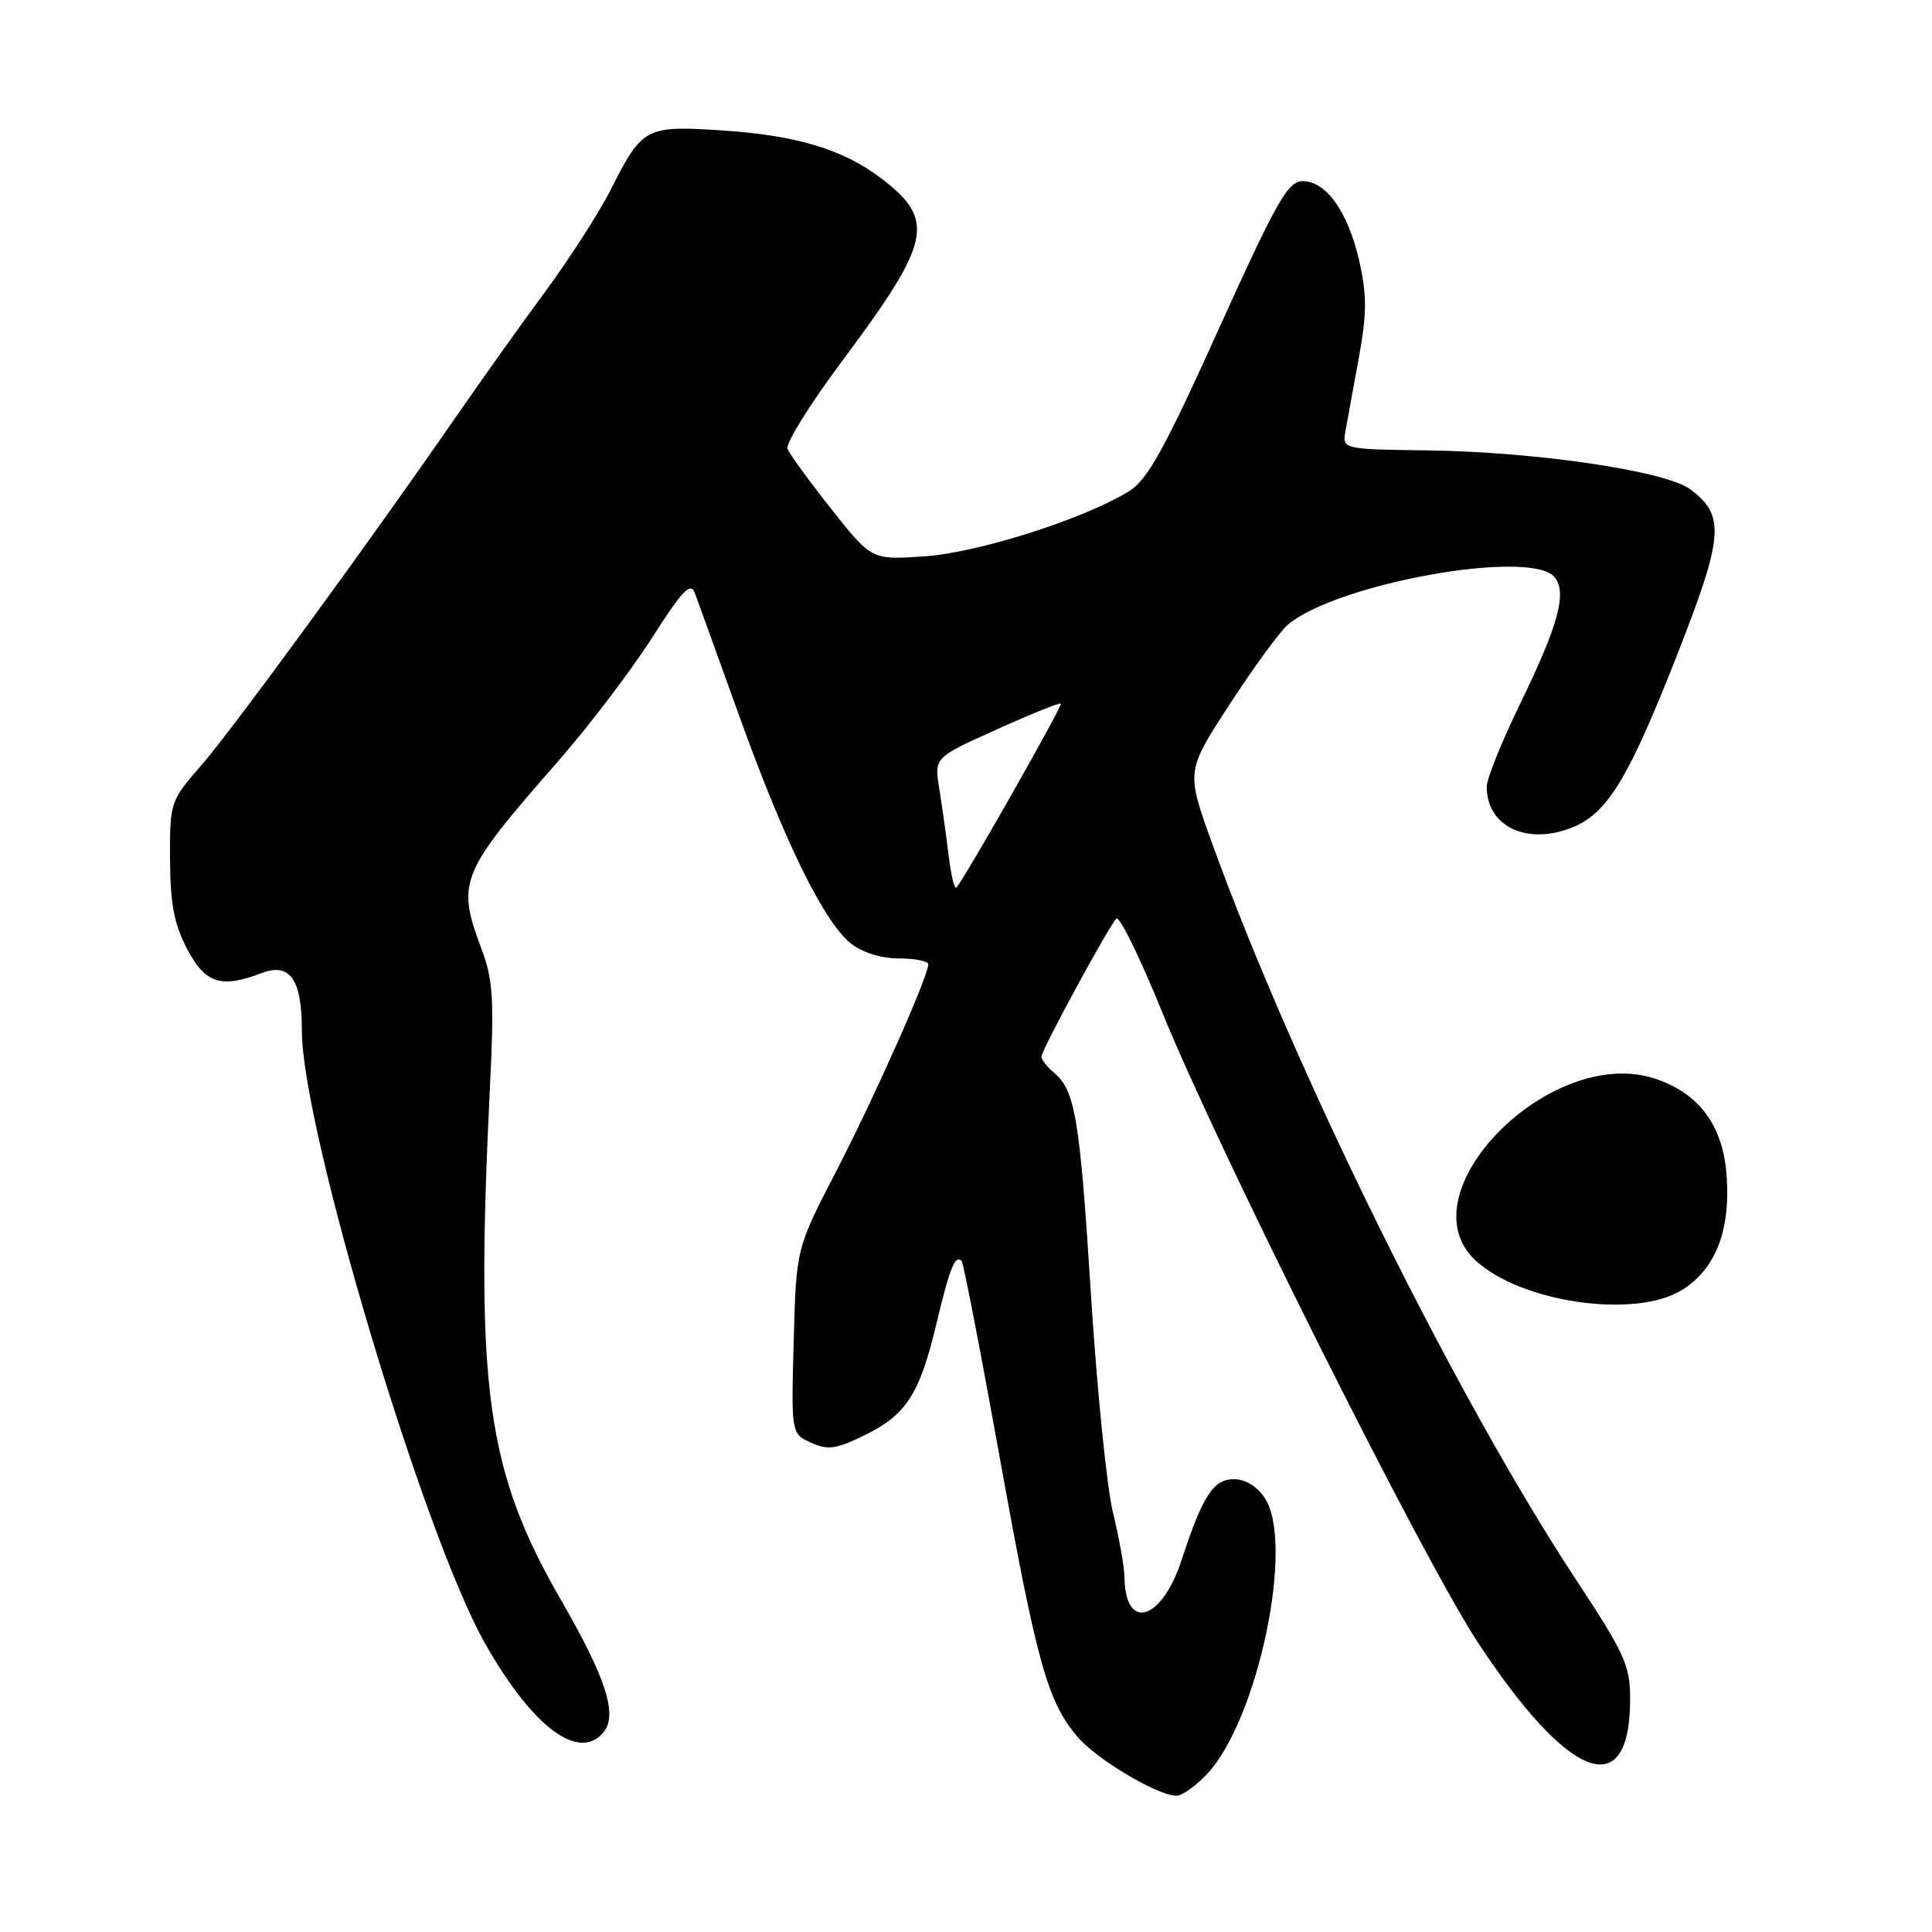 <?xml version="1.0" encoding="UTF-8" standalone="no"?>
<!DOCTYPE svg PUBLIC "-//W3C//DTD SVG 1.1//EN" "http://www.w3.org/Graphics/SVG/1.1/DTD/svg11.dtd" >
<svg xmlns="http://www.w3.org/2000/svg" xmlns:xlink="http://www.w3.org/1999/xlink" version="1.1" viewBox="0 0 256 256">
 <g >
 <path fill="currentColor"
d=" M 159.97 235.03 C 166.70 227.83 171.56 204.56 167.60 198.51 C 166.58 196.96 165.02 196.00 163.50 196.00 C 160.77 196.00 159.35 198.20 156.55 206.76 C 153.93 214.77 149.09 216.21 149.00 209.00 C 148.98 207.62 148.30 203.80 147.49 200.50 C 146.67 197.20 145.35 184.12 144.55 171.44 C 143.07 148.04 142.47 144.47 139.60 142.09 C 138.72 141.35 138.00 140.41 138.00 140.00 C 138.00 139.14 146.81 122.91 147.92 121.72 C 148.32 121.30 151.08 126.92 154.04 134.22 C 161.36 152.27 188.47 206.41 195.74 217.50 C 207.85 235.97 216.00 239.06 216.00 225.16 C 216.00 220.68 215.30 219.13 208.90 209.42 C 192.89 185.13 171.55 141.97 160.61 111.74 C 157.16 102.20 157.16 102.20 162.92 93.35 C 166.08 88.48 169.54 83.75 170.59 82.83 C 176.89 77.34 202.82 72.67 205.97 76.46 C 207.68 78.52 206.52 82.79 201.38 93.35 C 198.97 98.30 197.00 103.20 197.00 104.24 C 197.00 109.58 202.44 112.10 208.50 109.57 C 213.08 107.65 215.89 102.96 222.38 86.39 C 228.40 70.99 228.60 68.27 223.95 64.82 C 220.68 62.40 203.55 59.87 189.17 59.68 C 177.84 59.53 177.84 59.53 178.30 57.02 C 178.55 55.63 179.34 51.29 180.06 47.36 C 181.11 41.61 181.13 39.15 180.13 34.67 C 178.66 28.14 175.75 24.00 172.61 24.00 C 170.66 24.00 169.19 26.59 161.47 43.64 C 154.20 59.72 152.03 63.62 149.54 65.13 C 143.49 68.82 129.58 73.24 122.50 73.72 C 115.50 74.20 115.50 74.20 110.17 67.47 C 107.24 63.77 104.62 60.17 104.35 59.47 C 104.08 58.77 107.33 53.54 111.58 47.85 C 123.44 31.94 124.03 29.17 116.75 23.62 C 111.75 19.81 105.57 17.94 95.78 17.29 C 85.58 16.61 85.11 16.85 81.01 24.98 C 79.46 28.06 75.54 34.16 72.32 38.54 C 69.09 42.92 63.81 50.33 60.58 55.00 C 48.97 71.80 30.86 96.59 26.72 101.35 C 22.54 106.16 22.50 106.28 22.53 113.85 C 22.56 119.79 23.07 122.45 24.80 125.75 C 27.22 130.33 29.26 130.99 34.66 128.94 C 38.43 127.51 40.00 129.76 40.00 136.58 C 40.00 149.48 56.13 203.43 64.29 217.80 C 70.57 228.86 76.71 233.46 79.97 229.54 C 81.88 227.23 80.32 222.38 74.33 212.00 C 64.48 194.93 62.97 184.06 64.90 144.50 C 65.50 132.37 65.35 129.86 63.79 125.71 C 60.48 116.86 60.93 115.74 73.84 101.00 C 77.94 96.33 83.56 88.95 86.34 84.60 C 90.45 78.17 91.52 77.06 92.08 78.60 C 92.47 79.65 95.13 87.03 98.00 95.00 C 104.01 111.67 109.21 122.23 112.78 125.04 C 114.28 126.22 116.81 127.00 119.13 127.00 C 121.26 127.00 123.00 127.35 123.00 127.78 C 123.00 129.38 115.86 145.42 110.77 155.26 C 105.50 165.43 105.50 165.43 105.17 177.70 C 104.84 189.97 104.84 189.97 107.46 191.16 C 109.68 192.17 110.77 192.03 114.49 190.21 C 120.08 187.50 121.86 184.75 124.10 175.33 C 125.86 167.95 126.56 166.22 127.42 167.09 C 127.66 167.32 129.92 178.99 132.45 193.01 C 137.37 220.33 138.78 225.39 142.72 230.08 C 145.23 233.06 153.24 237.86 155.85 237.95 C 156.59 237.98 158.45 236.66 159.97 235.03 Z  M 222.81 170.97 C 227.28 168.25 229.32 163.08 228.79 155.78 C 228.31 149.13 225.15 144.86 219.27 142.92 C 205.50 138.38 186.00 158.07 195.47 166.97 C 201.42 172.56 216.56 174.78 222.81 170.97 Z  M 125.69 113.29 C 125.37 110.65 124.81 106.67 124.45 104.44 C 123.79 100.38 123.79 100.38 132.04 96.67 C 136.57 94.62 140.41 93.08 140.57 93.23 C 140.83 93.50 127.69 116.65 126.72 117.62 C 126.47 117.87 126.00 115.92 125.69 113.29 Z "/>
</g>
</svg>